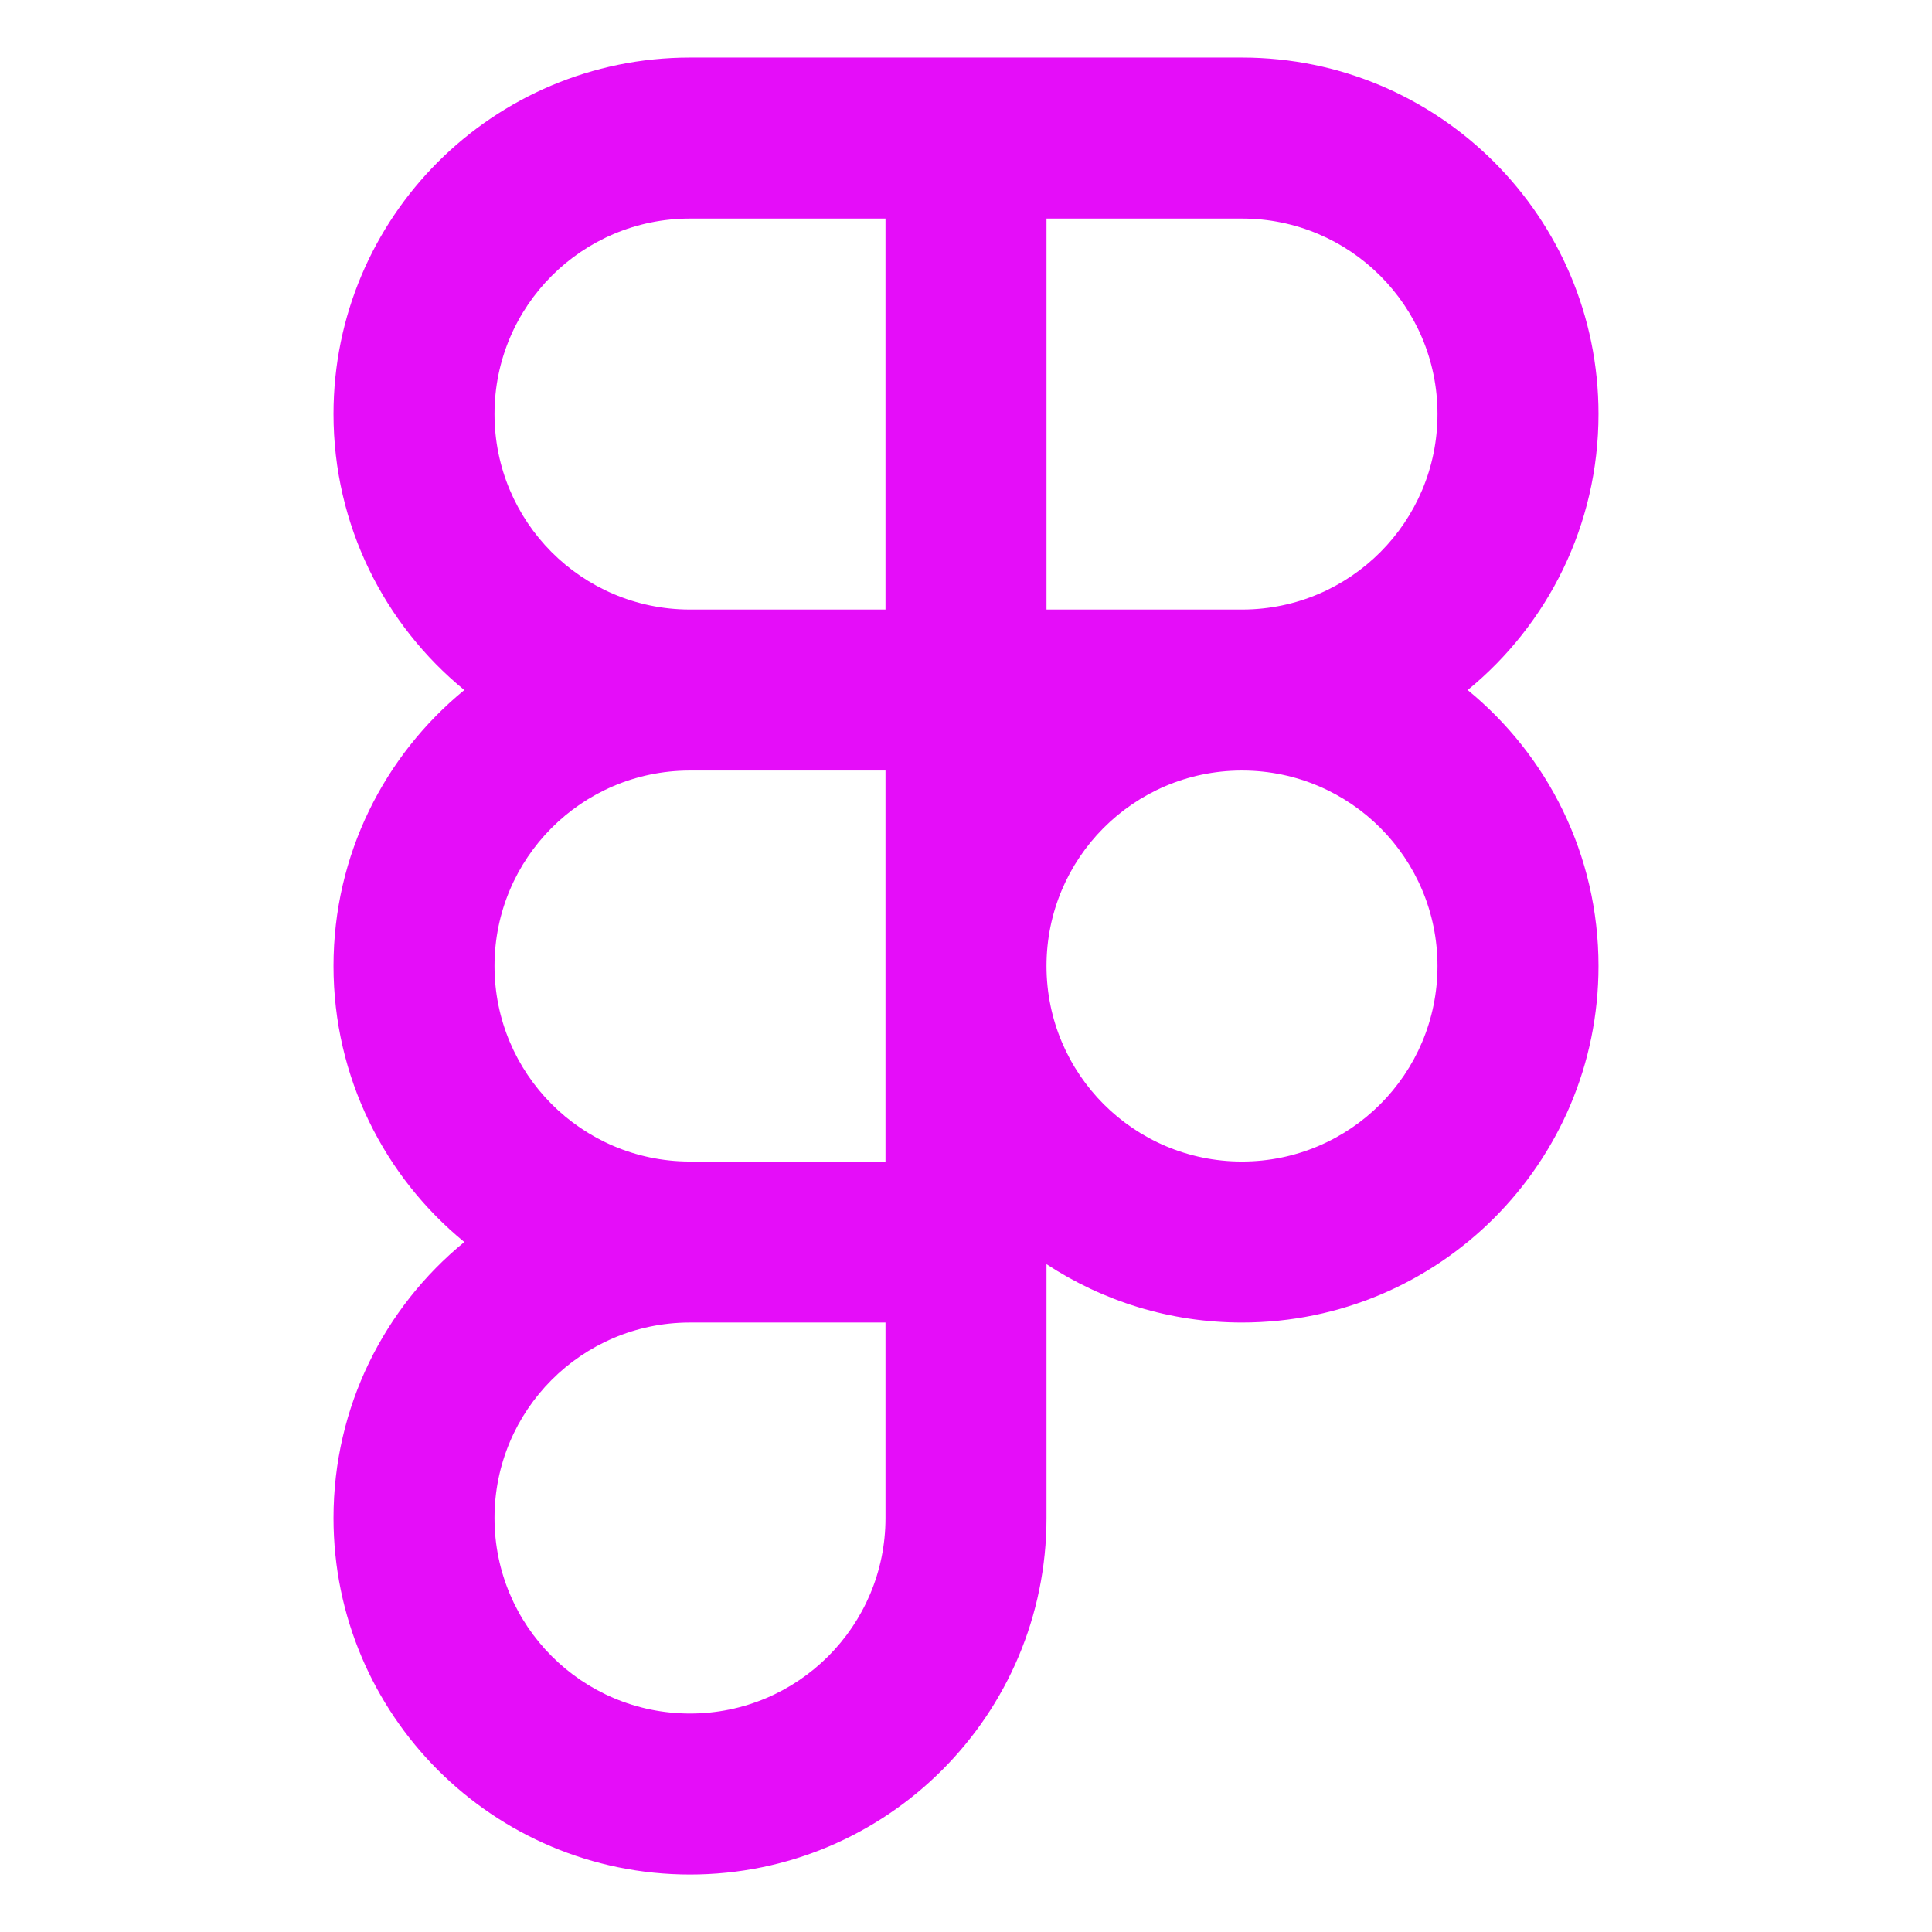 <svg width="24" height="24" viewBox="0 0 24 24" fill="none" xmlns="http://www.w3.org/2000/svg">
<path fill-rule="evenodd" clip-rule="evenodd" d="M8.572 0.715C6.126 0.715 4.143 2.698 4.143 5.143C4.143 6.525 4.776 7.76 5.768 8.572C4.776 9.384 4.143 10.618 4.143 12C4.143 13.382 4.776 14.617 5.768 15.429C4.776 16.241 4.143 17.475 4.143 18.857C4.143 21.303 6.126 23.286 8.572 23.286C11.017 23.286 13 21.303 13 18.857V16.429V15.704C13.697 16.162 14.532 16.429 15.428 16.429C17.874 16.429 19.857 14.446 19.857 12C19.857 10.618 19.224 9.384 18.232 8.572C19.224 7.76 19.857 6.525 19.857 5.143C19.857 2.698 17.874 0.715 15.428 0.715H13H11H8.572ZM15.415 9.572H15.428C15.432 9.572 15.435 9.572 15.439 9.572C16.775 9.577 17.857 10.662 17.857 12C17.857 13.341 16.77 14.429 15.428 14.429C14.087 14.429 13 13.341 13 12C13 10.663 14.08 9.579 15.415 9.572ZM15.439 7.572C16.775 7.566 17.857 6.481 17.857 5.143C17.857 3.802 16.77 2.715 15.428 2.715H13V7.572H15.411C15.417 7.572 15.423 7.572 15.428 7.572C15.432 7.572 15.436 7.572 15.439 7.572ZM11 7.572V2.715H8.572C7.23 2.715 6.143 3.802 6.143 5.143C6.143 6.481 7.225 7.566 8.561 7.572L8.572 7.572H11ZM8.561 9.572L8.572 9.572H11V14.429H8.572L8.561 14.429C7.225 14.423 6.143 13.338 6.143 12C6.143 10.662 7.225 9.577 8.561 9.572ZM8.572 16.429L8.561 16.429C7.225 16.434 6.143 17.52 6.143 18.857C6.143 20.198 7.23 21.286 8.572 21.286C9.913 21.286 11 20.198 11 18.857V16.429H8.572Z" fill="#E50DF9"/>
</svg>
